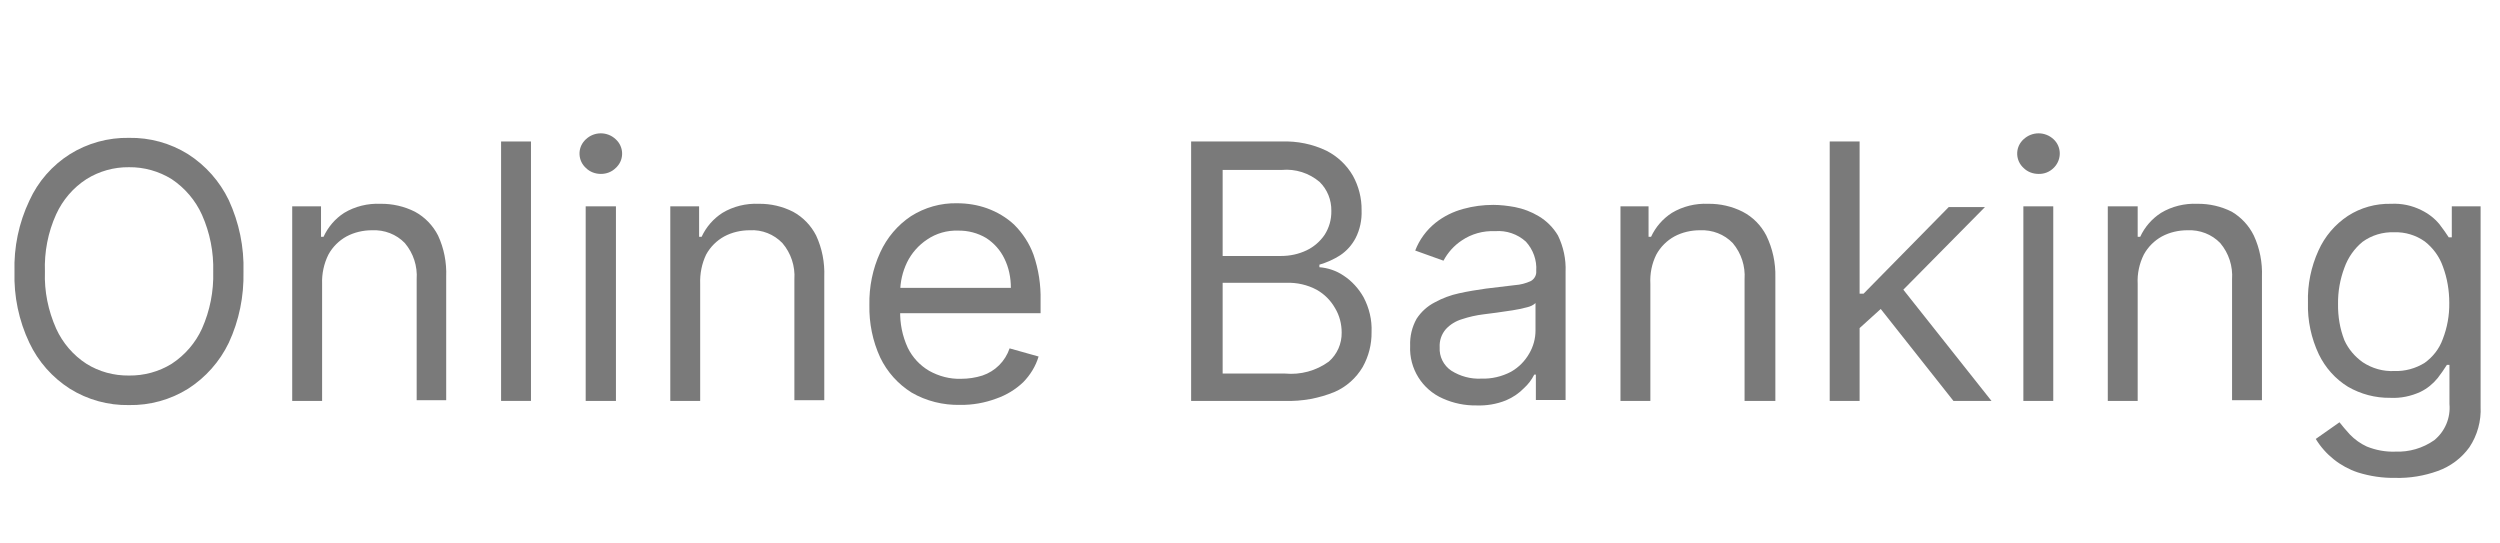 <?xml version="1.0" encoding="UTF-8"?>
<svg id="Capa_1" data-name="Capa 1" xmlns="http://www.w3.org/2000/svg" viewBox="0 0 138 30">
  <path d="M13.44,15c.03,1.35-.24,2.69-.81,3.92-.5,1.04-1.28,1.92-2.25,2.54-.98,.61-2.11,.92-3.26,.9-1.15,.02-2.28-.29-3.26-.9-.97-.62-1.75-1.5-2.24-2.54-.58-1.22-.86-2.57-.82-3.92-.04-1.35,.24-2.7,.82-3.92,.48-1.06,1.26-1.95,2.24-2.57,.98-.61,2.11-.92,3.26-.9,1.15-.02,2.28,.29,3.26,.9,.97,.62,1.75,1.5,2.25,2.54,.57,1.24,.85,2.59,.81,3.95Zm-1.67,0c.03-1.08-.18-2.15-.62-3.14-.36-.8-.94-1.48-1.67-1.97-.71-.44-1.53-.67-2.36-.66-.83-.01-1.65,.22-2.35,.66-.73,.47-1.31,1.15-1.67,1.94-.45,.99-.66,2.08-.62,3.17-.04,1.08,.18,2.15,.62,3.14,.36,.79,.94,1.47,1.67,1.94,.7,.44,1.52,.66,2.35,.65,.83,.01,1.65-.21,2.36-.65,.73-.48,1.31-1.15,1.67-1.94,.44-.99,.65-2.06,.62-3.14Z" style="fill: #7a7a7a;"/>
  <path d="M17.78,15.67v6.46h-1.65V11.39h1.59v1.68h.14c.25-.54,.64-1,1.14-1.32,.6-.36,1.3-.53,2-.5,.66-.01,1.32,.14,1.91,.44,.55,.3,.99,.76,1.27,1.31,.33,.71,.48,1.49,.45,2.27v6.82h-1.63v-6.67c.05-.73-.18-1.44-.65-2-.47-.49-1.13-.74-1.81-.71-.49,0-.98,.11-1.41,.34-.42,.23-.77,.58-1,1-.25,.5-.37,1.06-.35,1.62Z" style="fill: #7a7a7a;"/>
  <path d="M29.31,7.81v14.32h-1.65V7.81h1.65Z" style="fill: #7a7a7a;"/>
  <path d="M33.17,9.6c-.31,0-.61-.11-.83-.33-.44-.4-.47-1.08-.07-1.51,.02-.02,.04-.05,.07-.07,.46-.44,1.19-.44,1.65,0,.44,.4,.47,1.08,.07,1.51-.02,.02-.04,.05-.07,.07-.22,.22-.51,.33-.82,.33Zm-.84,12.53V11.39h1.67v10.74h-1.67Z" style="fill: #7a7a7a;"/>
  <path d="M38.65,15.67v6.46h-1.65V11.39h1.59v1.68h.14c.25-.54,.65-1,1.15-1.32,.6-.36,1.3-.53,2-.5,.66-.01,1.31,.14,1.9,.44,.55,.3,.99,.76,1.27,1.31,.33,.71,.48,1.49,.45,2.27v6.82h-1.65v-6.67c.05-.73-.19-1.45-.66-2-.47-.49-1.13-.75-1.8-.71-.49,0-.98,.11-1.41,.34-.42,.23-.77,.58-1,1-.24,.5-.35,1.06-.33,1.62Z" style="fill: #7a7a7a;"/>
  <path d="M53,22.35c-.94,.02-1.87-.21-2.68-.68-.75-.47-1.35-1.14-1.73-1.93-.42-.91-.62-1.9-.6-2.9-.02-1,.18-2,.6-2.91,.37-.81,.96-1.51,1.7-2,.76-.48,1.64-.73,2.54-.71,.57,0,1.13,.09,1.66,.28,.55,.2,1.06,.5,1.49,.9,.47,.47,.84,1.03,1.07,1.66,.28,.81,.41,1.67,.39,2.53v.7h-8.25v-1.4h6.61c0-.56-.11-1.12-.36-1.62-.22-.46-.57-.85-1-1.13-.47-.28-1.01-.42-1.56-.41-.6-.02-1.2,.15-1.7,.49-.47,.31-.86,.75-1.11,1.26-.25,.52-.38,1.08-.38,1.66v1c-.02,.71,.12,1.41,.42,2.06,.26,.53,.67,.97,1.18,1.27,.54,.3,1.14,.46,1.76,.44,.4,0,.8-.06,1.18-.18,.71-.24,1.26-.79,1.5-1.5l1.6,.45c-.16,.54-.46,1.02-.85,1.42-.42,.4-.93,.71-1.48,.9-.64,.24-1.32,.36-2,.35Z" style="fill: #7a7a7a;"/>
  <path d="M65.75,22.13V7.81h5c.85-.03,1.7,.14,2.47,.51,.61,.31,1.12,.79,1.46,1.38,.32,.58,.49,1.24,.48,1.91,.02,.53-.09,1.06-.33,1.53-.2,.38-.49,.71-.85,.95-.36,.23-.74,.4-1.15,.52v.14c.48,.04,.93,.19,1.33,.46,.46,.3,.84,.72,1.11,1.2,.31,.59,.47,1.25,.44,1.92,.01,.68-.16,1.34-.49,1.93-.36,.61-.9,1.09-1.54,1.37-.87,.36-1.81,.53-2.75,.5h-5.18Zm1.74-8h3.22c.49,0,.97-.1,1.41-.31,.4-.19,.75-.49,1-.86,.25-.39,.38-.85,.37-1.32,.01-.6-.22-1.18-.65-1.6-.58-.49-1.33-.73-2.09-.66h-3.26v4.75Zm0,6.49h3.44c.86,.08,1.72-.15,2.42-.66,.46-.4,.72-.99,.71-1.6,0-.48-.12-.95-.37-1.36-.24-.42-.58-.76-1-1-.52-.28-1.1-.41-1.69-.39h-3.51v5.01Z" style="fill: #7a7a7a;"/>
  <path d="M81.5,22.38c-.64,.01-1.27-.12-1.85-.38-1.15-.5-1.87-1.66-1.81-2.91-.02-.52,.1-1.04,.36-1.5,.25-.38,.59-.69,1-.9,.42-.23,.87-.4,1.34-.5,.49-.11,1-.19,1.49-.26l1.59-.19c.31-.02,.61-.1,.89-.23,.2-.12,.31-.33,.29-.56h0c.04-.59-.17-1.17-.57-1.61-.46-.42-1.08-.63-1.7-.58-.66-.03-1.31,.15-1.85,.52-.42,.28-.76,.66-1,1.11l-1.56-.56c.23-.6,.62-1.13,1.12-1.53,.45-.36,.98-.62,1.54-.77,.54-.15,1.09-.22,1.65-.22,.4,0,.8,.05,1.19,.12,.46,.09,.91,.26,1.31,.5,.44,.26,.81,.63,1.07,1.07,.3,.62,.45,1.31,.42,2v7.08h-1.64v-1.4h-.09c-.14,.28-.33,.53-.56,.74-.28,.29-.62,.52-1,.68-.52,.21-1.07,.3-1.63,.28Zm.26-1.48c.57,.02,1.14-.11,1.65-.38,.42-.24,.76-.58,1-1,.23-.39,.35-.83,.35-1.28v-1.51c-.13,.12-.29,.19-.46,.23-.27,.07-.54,.13-.81,.17l-.89,.13-.7,.09c-.41,.05-.81,.14-1.2,.27-.34,.1-.65,.29-.89,.55-.24,.28-.36,.63-.34,1-.03,.51,.21,1,.64,1.29,.49,.31,1.07,.47,1.65,.44Z" style="fill: #7a7a7a;"/>
  <path d="M91.1,15.67v6.46h-1.65V11.39h1.55v1.68h.14c.25-.54,.65-1,1.15-1.32,.6-.36,1.3-.53,2-.5,.66-.01,1.32,.14,1.91,.44,.56,.29,1.01,.75,1.3,1.31,.35,.72,.52,1.51,.5,2.31v6.82h-1.7v-6.71c.05-.73-.18-1.44-.65-2-.47-.49-1.13-.74-1.81-.71-.49,0-.98,.11-1.41,.34-.42,.23-.77,.58-1,1-.25,.5-.36,1.06-.33,1.62Z" style="fill: #7a7a7a;"/>
  <path d="M101,22.13V7.81h1.65v14.32h-1.65Zm1.54-3.92v-2h.33l4.7-4.78h2l-5,5.06h-.13l-1.9,1.72Zm5.29,3.92l-4.2-5.31,1.18-1.15,5.12,6.46h-2.1Z" style="fill: #7a7a7a;"/>
  <path d="M112.53,9.6c-.31,0-.61-.11-.83-.33-.44-.4-.47-1.08-.07-1.51,.02-.02,.04-.05,.07-.07,.47-.44,1.19-.44,1.66,0,.44,.41,.45,1.1,.04,1.54-.01,.01-.03,.03-.04,.04-.22,.22-.52,.34-.83,.33Zm-.84,12.53V11.39h1.65v10.74h-1.65Z" style="fill: #7a7a7a;"/>
  <path d="M118,15.67v6.46h-1.65V11.39h1.65v1.68h.14c.25-.54,.65-1,1.15-1.32,.6-.36,1.3-.53,2-.5,.66-.01,1.32,.14,1.91,.44,.52,.31,.94,.76,1.21,1.31,.33,.71,.48,1.49,.45,2.27v6.82h-1.65v-6.67c.05-.73-.18-1.44-.65-2-.47-.49-1.13-.74-1.81-.71-.49,0-.98,.11-1.41,.34-.42,.23-.77,.58-1,1-.25,.5-.37,1.06-.34,1.62Z" style="fill: #7a7a7a;"/>
  <path d="M132.22,26.38c-.7,.01-1.39-.09-2.06-.3-.97-.32-1.8-.98-2.33-1.85l1.31-.92c.15,.19,.34,.42,.57,.67,.27,.28,.59,.51,.94,.67,.5,.2,1.03,.3,1.57,.28,.77,.03,1.52-.19,2.15-.63,.6-.49,.91-1.24,.84-2v-2.16h-.14c-.16,.25-.33,.5-.51,.73-.26,.32-.58,.58-.95,.76-.52,.24-1.09,.36-1.67,.33-.82,.01-1.62-.2-2.33-.61-.7-.43-1.25-1.05-1.61-1.79-.42-.89-.63-1.87-.6-2.86-.03-.99,.17-1.97,.58-2.87,.35-.78,.91-1.44,1.62-1.91,.71-.46,1.54-.69,2.39-.67,.58-.03,1.15,.09,1.67,.35,.39,.19,.73,.45,1,.78,.22,.29,.39,.53,.51,.72h.17v-1.71h1.59v11.05c.04,.8-.18,1.59-.62,2.25-.44,.61-1.05,1.06-1.75,1.31-.75,.27-1.54,.4-2.34,.38Zm-.05-5.9c.59,.02,1.17-.14,1.67-.45,.46-.33,.81-.78,1-1.31,.25-.64,.37-1.32,.36-2,0-.68-.11-1.36-.35-2-.19-.55-.54-1.03-1-1.39-.49-.35-1.09-.53-1.69-.51-.63-.02-1.24,.16-1.75,.53-.46,.38-.8,.87-1,1.43-.24,.64-.36,1.32-.35,2-.01,.68,.1,1.36,.35,2,.22,.49,.58,.91,1.02,1.22,.52,.34,1.12,.51,1.74,.48Z" style="fill: #7a7a7a;"/>
</svg>